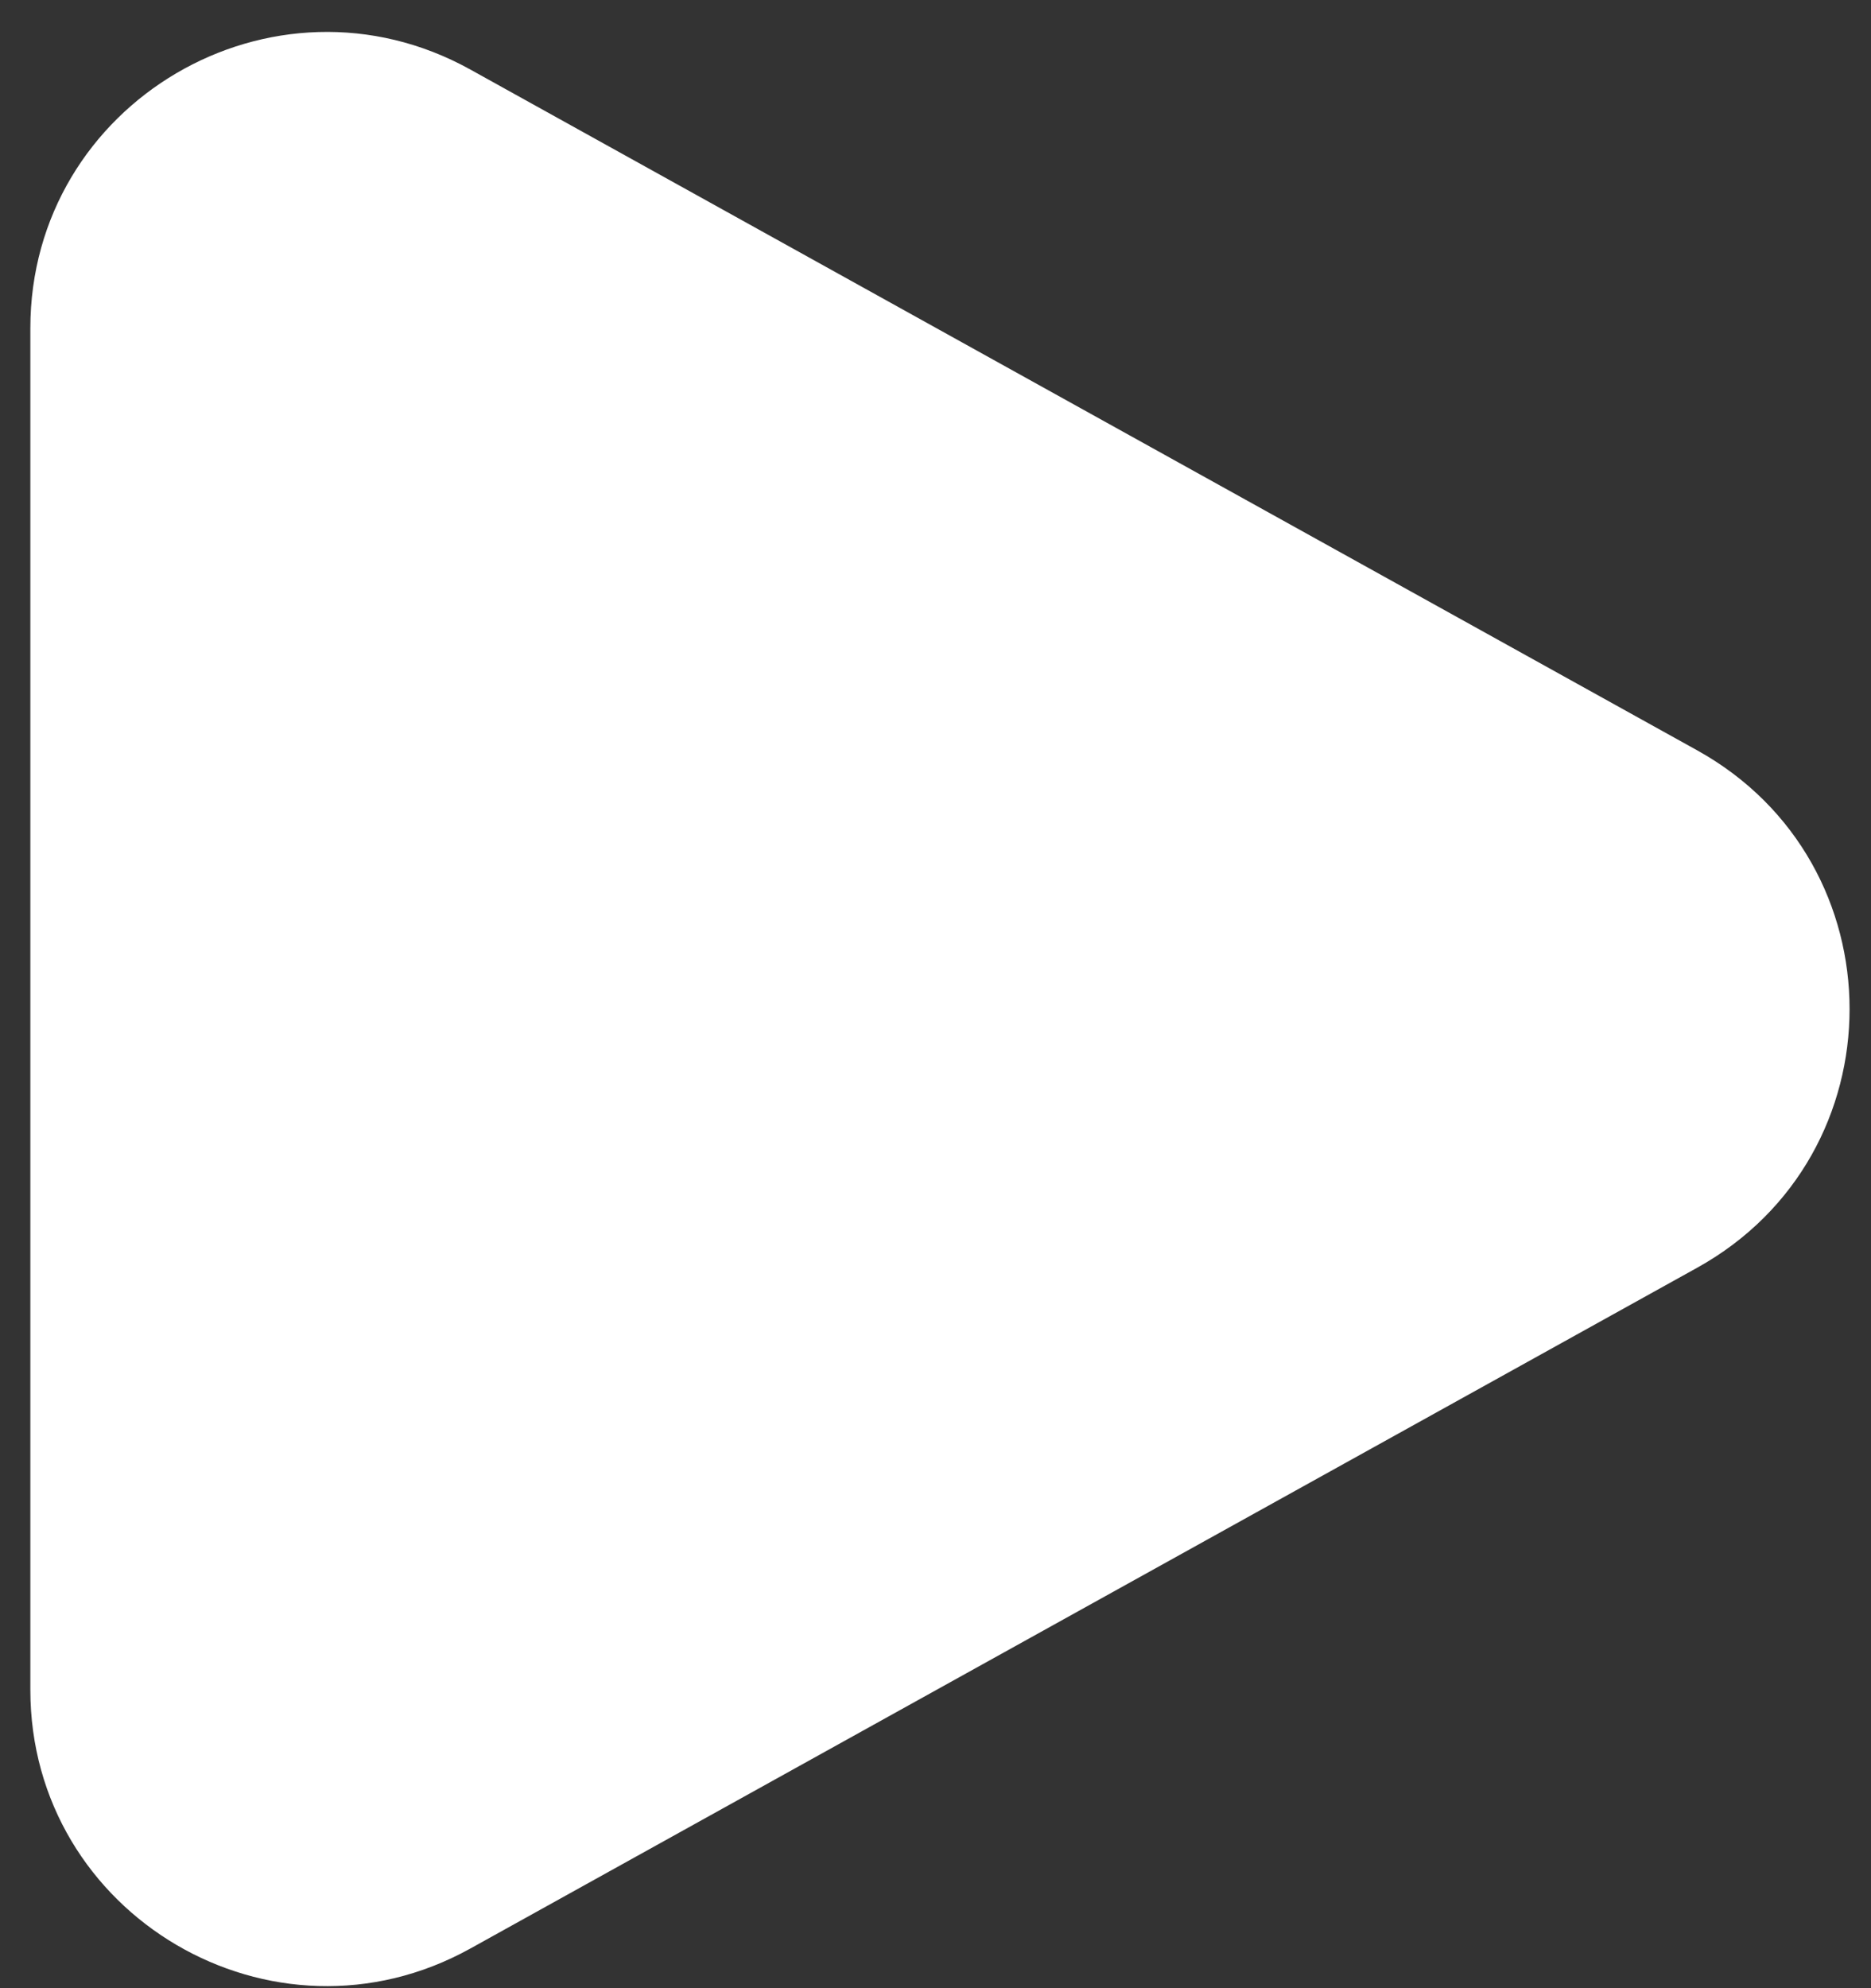 <svg width="32" height="34" viewBox="0 0 32 34" fill="none" xmlns="http://www.w3.org/2000/svg">
<rect x="0" y="0" width="32" height="34" fill="#333333" stroke="none"/>
<path d="M29.028 12.832C32.502 14.76 32.502 19.751 29.028 21.679L8.046 33.321C4.669 35.195 0.519 32.756 0.519 28.897V5.613C0.519 1.755 4.669 -0.684 8.046 1.19L29.028 12.832Z" fill="white"/>
</svg>
